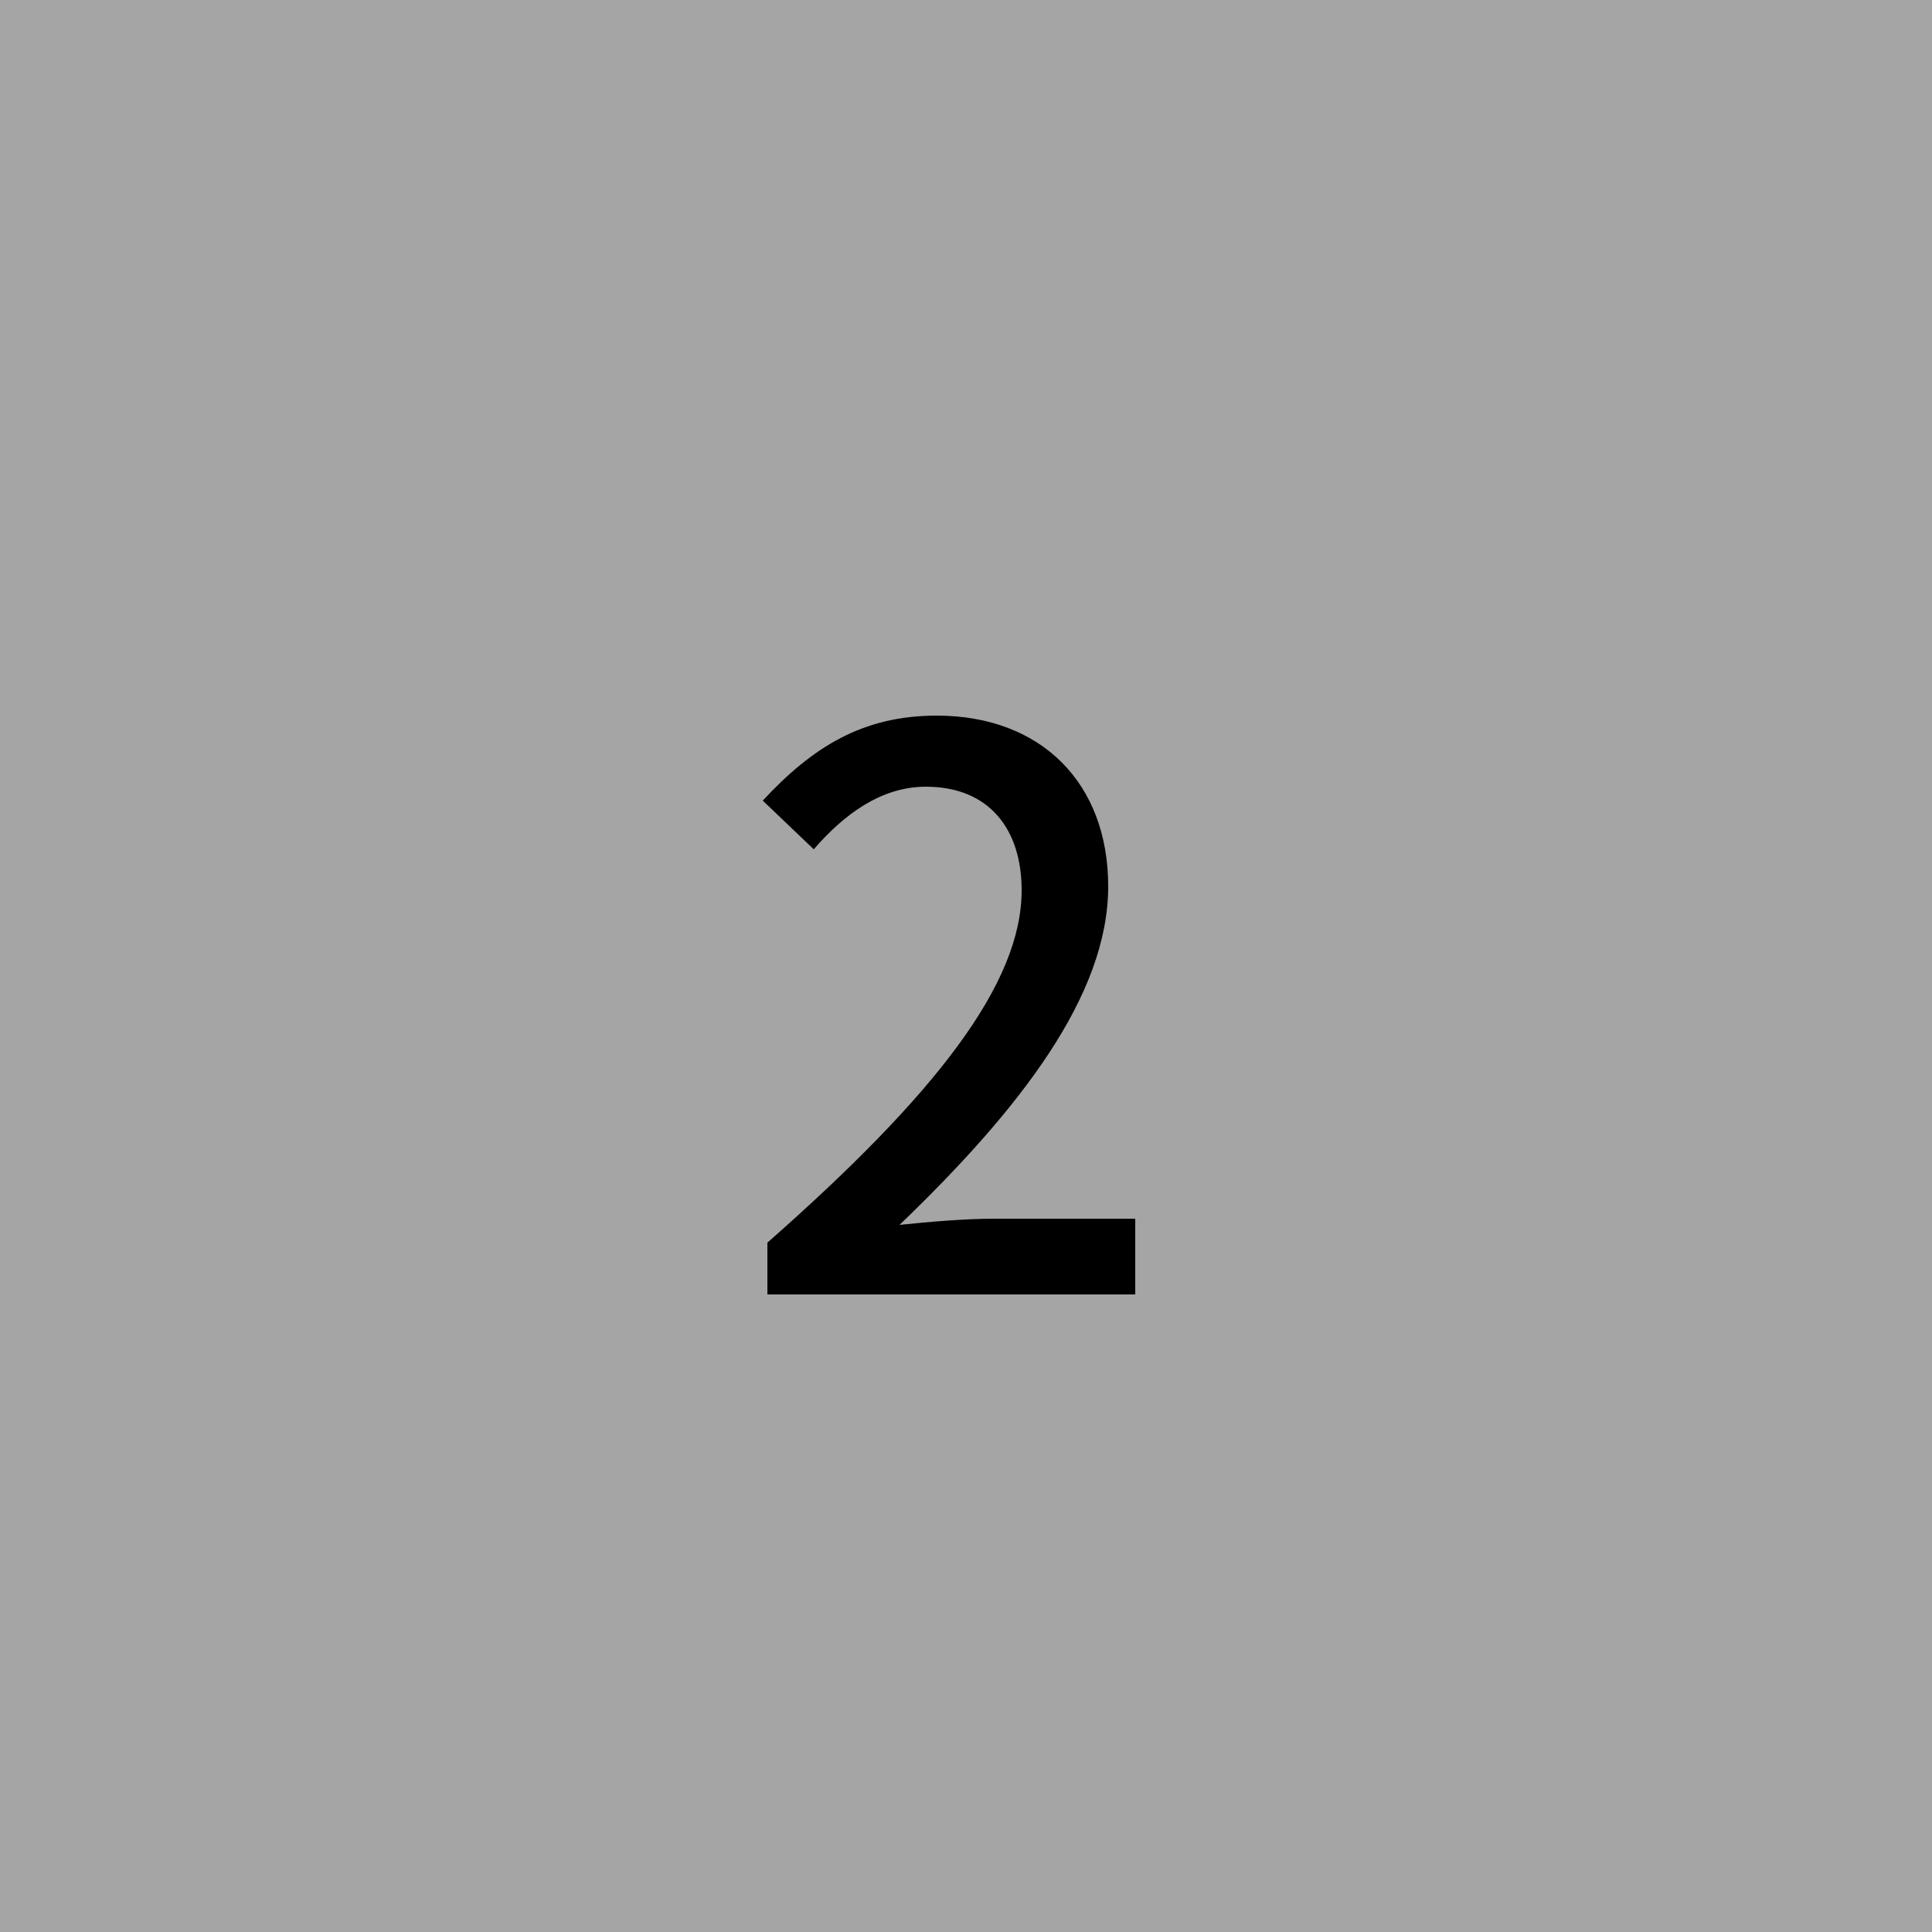 <svg width="100" height="100" viewBox="0 0 100 100" fill="none" xmlns="http://www.w3.org/2000/svg">
<rect width="100" height="100" fill="#A5A5A5"/>
<path d="M39.72 67H58.76V63.08H51.4C49.96 63.08 48.08 63.24 46.56 63.4C52.8 57.4 57.36 51.52 57.36 45.88C57.36 40.52 53.88 37.04 48.48 37.04C44.64 37.04 42.04 38.68 39.48 41.44L42.12 43.96C43.68 42.16 45.6 40.72 47.92 40.72C51.2 40.72 52.88 42.92 52.88 46.08C52.88 50.92 48.44 56.64 39.72 64.32V67Z" fill="black"/>
</svg>
